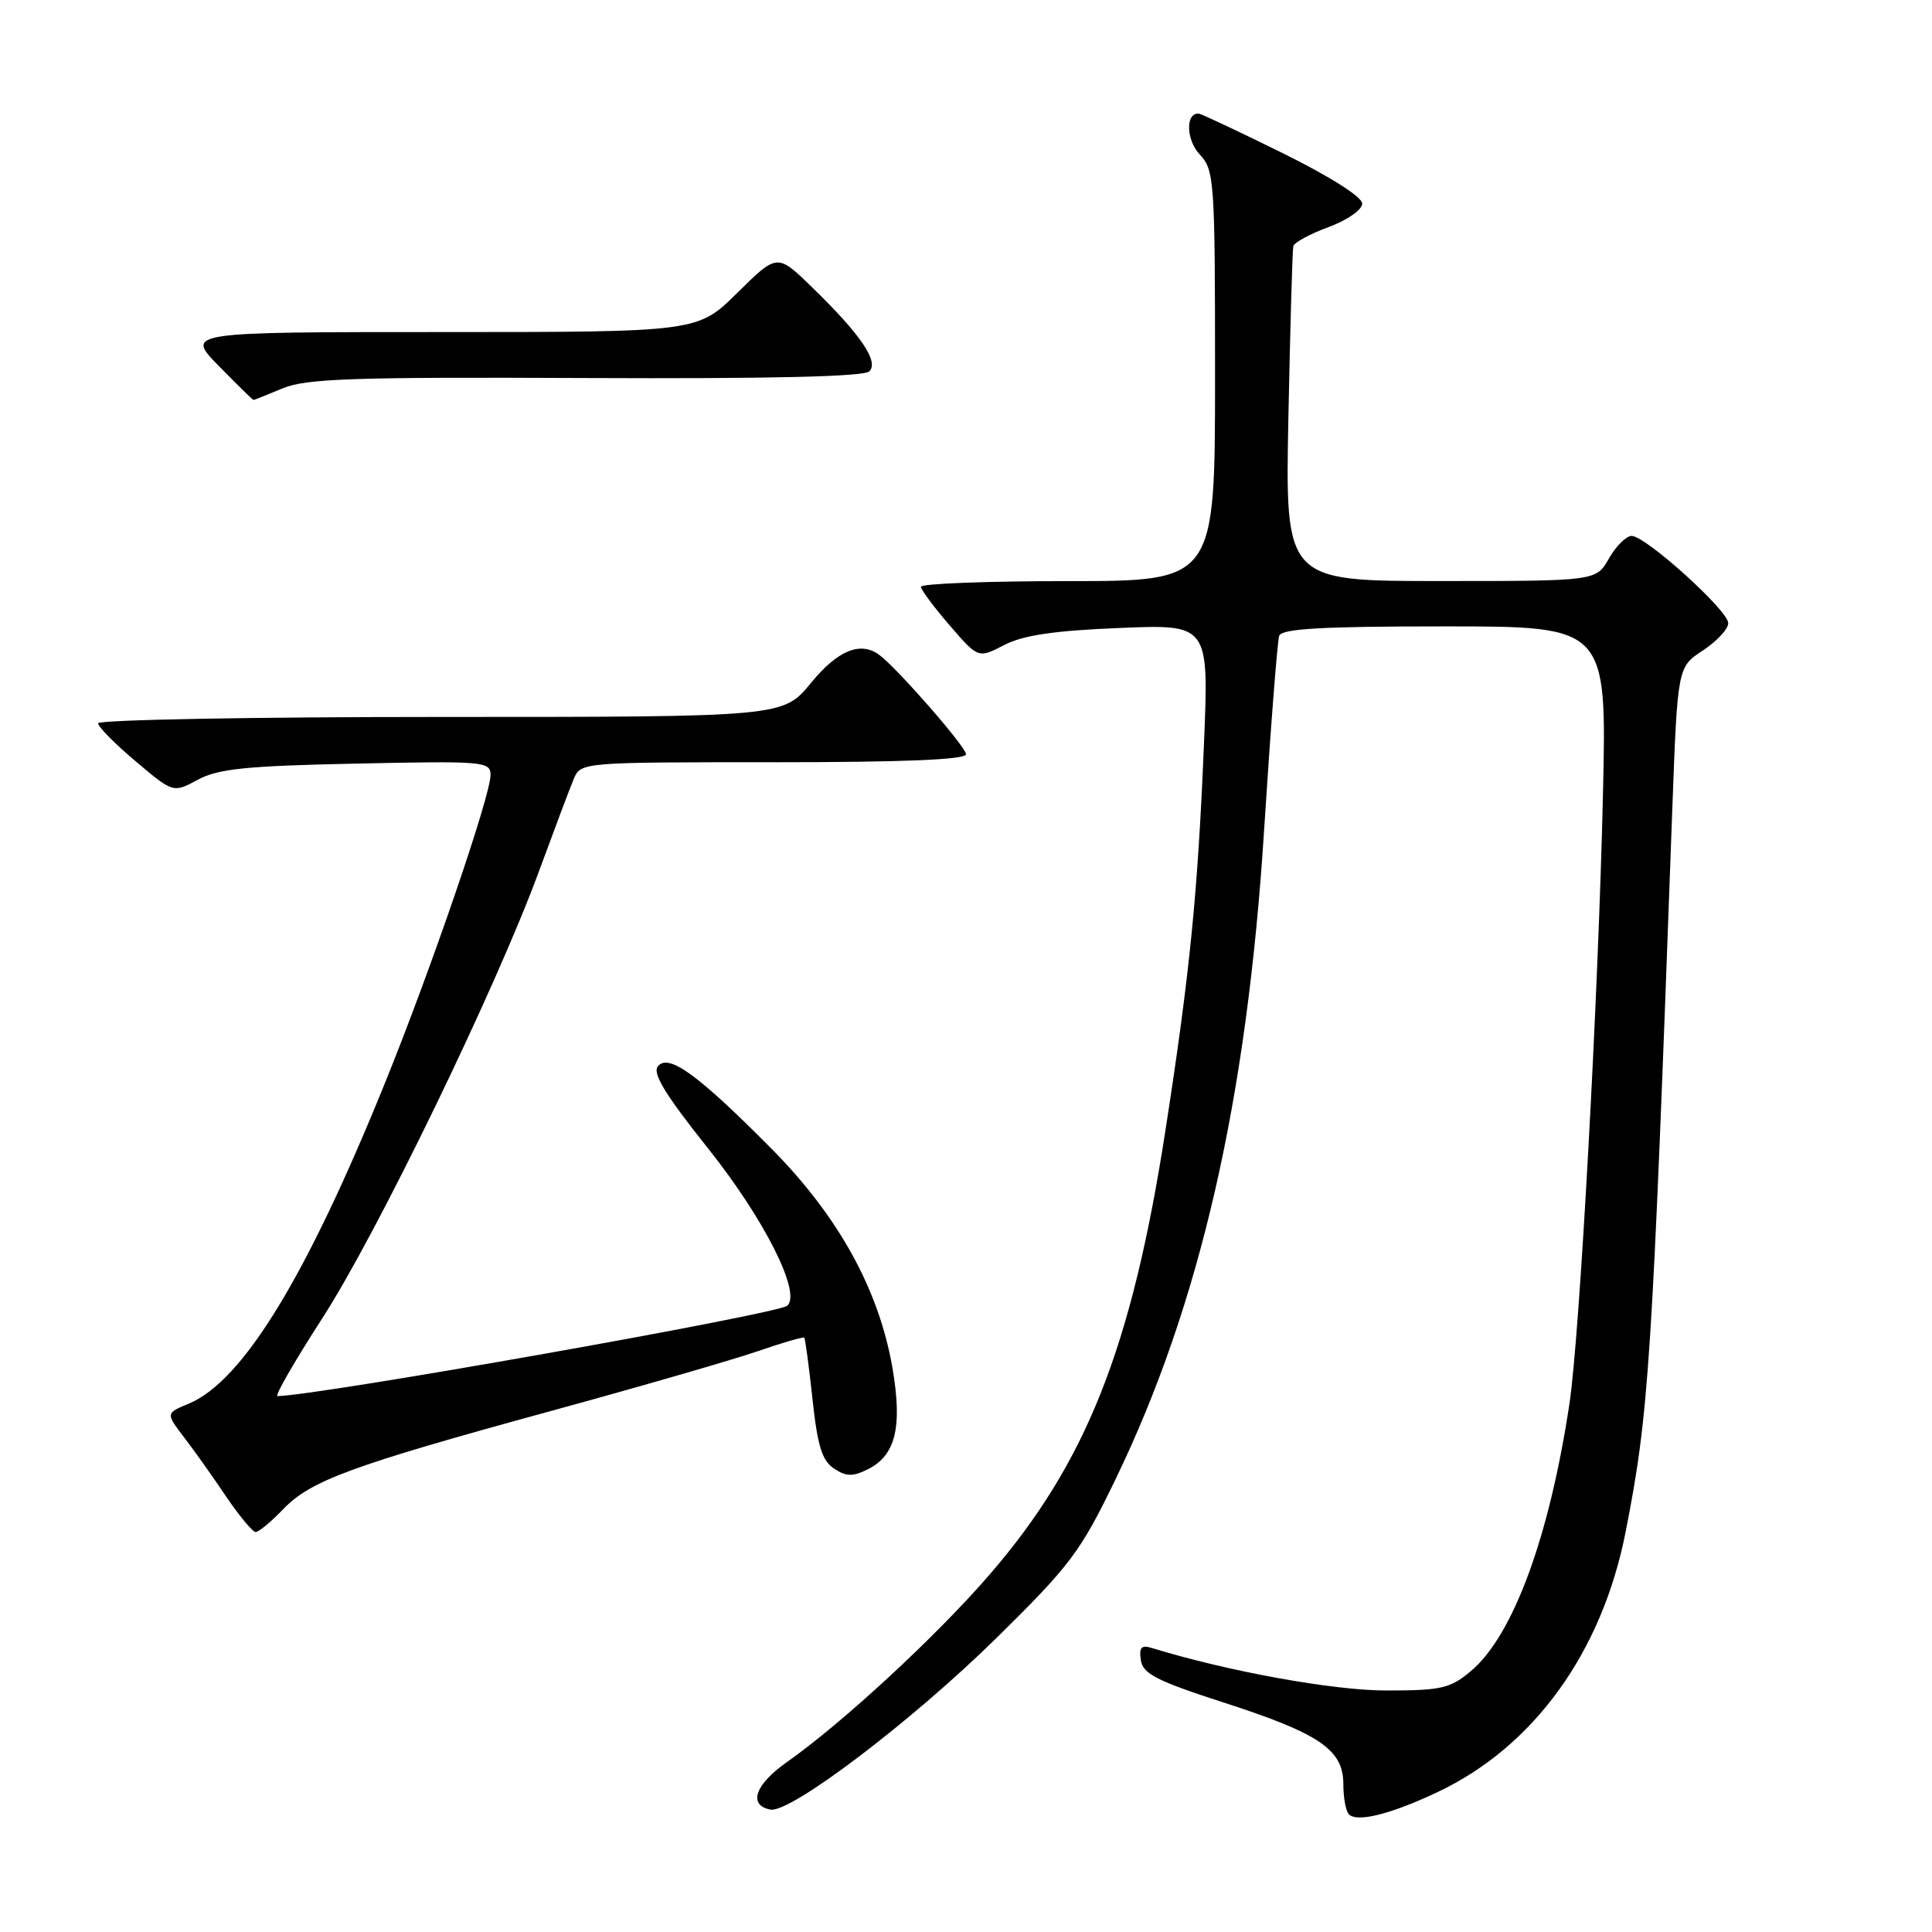<?xml version="1.0" encoding="UTF-8" standalone="no"?>
<!DOCTYPE svg PUBLIC "-//W3C//DTD SVG 1.1//EN" "http://www.w3.org/Graphics/SVG/1.1/DTD/svg11.dtd" >
<svg xmlns="http://www.w3.org/2000/svg" xmlns:xlink="http://www.w3.org/1999/xlink" version="1.1" viewBox="0 0 256 256">
 <g >
 <path fill="currentColor"
d=" M 190.51 237.45 C 203.24 231.43 212.27 218.93 215.40 203.00 C 218.51 187.17 218.91 180.96 221.58 107.44 C 222.28 88.39 222.28 88.39 225.64 86.19 C 227.49 84.97 229.00 83.35 229.00 82.57 C 229.00 80.90 218.08 71.03 216.20 71.01 C 215.49 71.01 214.14 72.35 213.20 73.99 C 211.50 76.99 211.50 76.99 190.89 76.99 C 170.29 77.00 170.29 77.00 170.72 55.25 C 170.96 43.29 171.25 33.10 171.37 32.62 C 171.49 32.13 173.59 30.99 176.04 30.09 C 178.55 29.16 180.50 27.80 180.50 26.97 C 180.50 26.10 176.23 23.39 170.00 20.31 C 164.22 17.46 159.21 15.10 158.86 15.06 C 157.07 14.89 157.15 18.53 158.97 20.47 C 160.91 22.53 161.00 23.88 161.00 49.81 C 161.00 77.00 161.00 77.00 141.50 77.00 C 130.78 77.00 122.01 77.34 122.03 77.75 C 122.05 78.16 123.76 80.47 125.84 82.87 C 129.62 87.25 129.62 87.25 133.06 85.47 C 135.56 84.17 139.70 83.56 148.34 83.21 C 160.19 82.72 160.19 82.72 159.53 98.61 C 158.72 118.31 157.66 128.96 154.42 149.83 C 149.95 178.67 143.92 193.87 131.05 208.73 C 124.02 216.85 111.63 228.31 104.21 233.53 C 100.03 236.48 99.10 239.20 102.08 239.78 C 104.73 240.29 120.88 228.02 132.08 217.00 C 141.85 207.38 143.17 205.62 147.82 196.00 C 159.03 172.80 165.23 145.71 167.50 110.00 C 168.36 96.53 169.26 84.94 169.50 84.25 C 169.83 83.30 175.13 83.00 191.43 83.00 C 212.91 83.00 212.91 83.00 212.40 105.25 C 211.79 132.05 209.32 177.01 207.96 186.00 C 205.30 203.66 200.49 216.73 194.91 221.42 C 192.16 223.73 191.00 224.00 183.67 224.00 C 176.66 224.00 162.68 221.46 152.67 218.38 C 151.23 217.93 150.91 218.28 151.17 219.99 C 151.44 221.79 153.30 222.74 162.13 225.59 C 174.86 229.70 178.00 231.84 178.00 236.41 C 178.00 238.20 178.33 240.00 178.74 240.41 C 179.84 241.51 184.32 240.38 190.51 237.45 Z  M 37.50 200.00 C 41.16 196.18 46.47 194.23 72.94 186.98 C 84.80 183.74 97.16 180.16 100.41 179.04 C 103.67 177.91 106.44 177.11 106.57 177.25 C 106.70 177.39 107.19 181.05 107.66 185.38 C 108.32 191.58 108.93 193.55 110.51 194.59 C 112.12 195.66 113.00 195.68 114.99 194.69 C 118.68 192.85 119.59 189.09 118.26 181.29 C 116.47 170.88 111.09 161.14 102.16 152.14 C 92.42 142.33 88.60 139.57 87.18 141.28 C 86.41 142.21 88.14 145.04 93.82 152.17 C 101.26 161.50 106.20 171.28 104.33 173.01 C 103.15 174.11 42.22 184.91 36.77 184.99 C 36.36 185.00 39.02 180.39 42.66 174.75 C 49.94 163.51 65.78 130.83 71.46 115.33 C 73.45 109.92 75.49 104.49 76.01 103.25 C 76.96 101.00 76.96 101.00 102.48 101.00 C 119.79 101.00 128.00 100.66 128.00 99.94 C 128.00 98.97 118.85 88.49 116.50 86.77 C 114.00 84.93 110.99 86.18 107.45 90.50 C 103.76 95.00 103.76 95.00 58.38 95.00 C 33.42 95.00 13.00 95.38 13.00 95.84 C 13.00 96.31 15.24 98.57 17.98 100.88 C 22.95 105.08 22.95 105.08 26.23 103.31 C 28.91 101.86 32.69 101.48 47.25 101.18 C 64.12 100.82 65.00 100.90 65.00 102.69 C 65.00 105.44 57.13 128.41 51.01 143.50 C 40.59 169.24 32.15 183.04 25.01 185.99 C 21.96 187.26 21.96 187.26 24.38 190.44 C 25.72 192.18 28.23 195.72 29.97 198.31 C 31.72 200.89 33.48 203.00 33.88 203.00 C 34.29 203.00 35.92 201.65 37.50 200.00 Z  M 37.44 51.46 C 40.55 50.16 46.76 49.95 77.63 50.09 C 102.06 50.20 114.49 49.91 115.19 49.21 C 116.49 47.91 114.06 44.34 107.58 38.04 C 102.99 33.58 102.99 33.58 97.71 38.79 C 92.44 44.00 92.44 44.00 58.51 44.00 C 24.58 44.00 24.58 44.00 29.00 48.50 C 31.43 50.98 33.49 53.00 33.59 53.00 C 33.68 53.00 35.41 52.31 37.44 51.46 Z "/>
</g>
</svg>